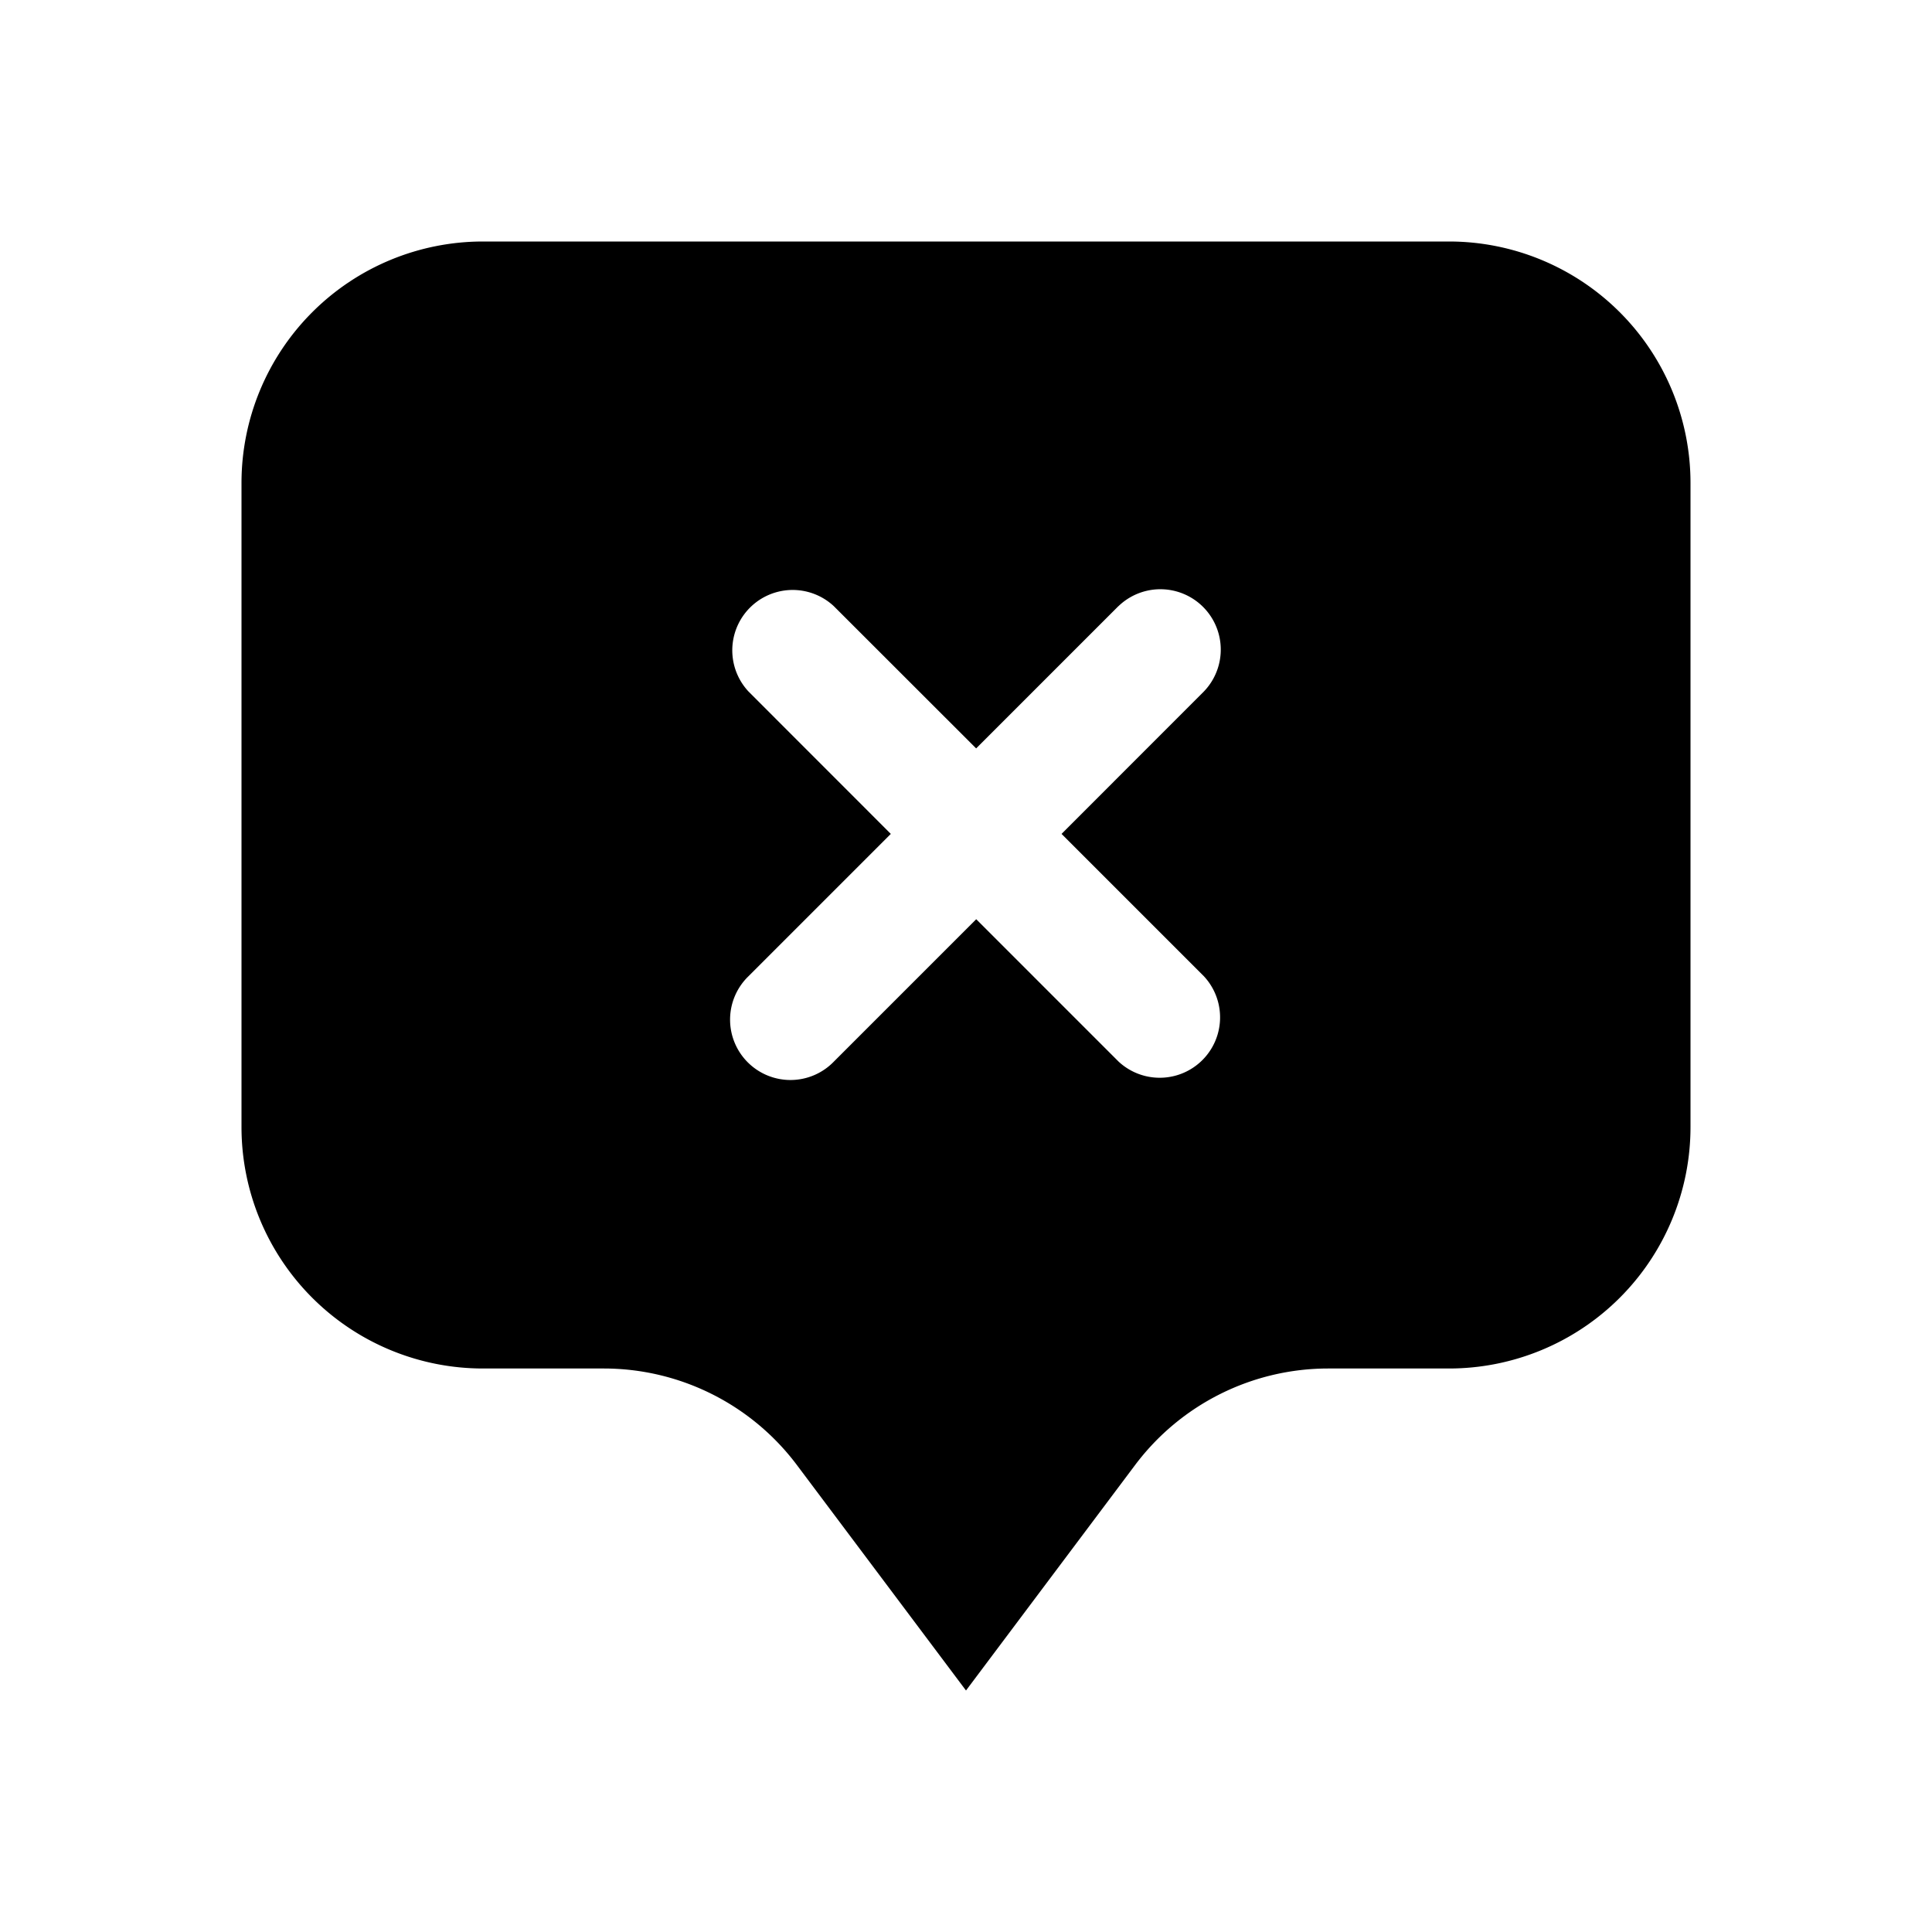 <svg xmlns="http://www.w3.org/2000/svg" width="24" height="24" fill="none" viewBox="0 0 24 24">
  <path fill="#000" fill-rule="evenodd" d="M6 3h12a3 3 0 0 1 3 3v8a3 3 0 0 1-3 3h-1.5a3 3 0 0 0-2.4 1.2L12 21l-2.1-2.8A3 3 0 0 0 7.5 17H6a3 3 0 0 1-3-3V6a3 3 0 0 1 3-3Zm7.894 4.53a.75.75 0 0 1 1.06 1.061l-1.767 1.768 1.768 1.768a.75.75 0 0 1-1.06 1.06l-1.768-1.768-1.768 1.768a.75.75 0 1 1-1.061-1.06l1.768-1.768L9.298 8.59a.75.75 0 0 1 1.06-1.06l1.768 1.767 1.768-1.768Z" clip-rule="evenodd"/>
</svg>
